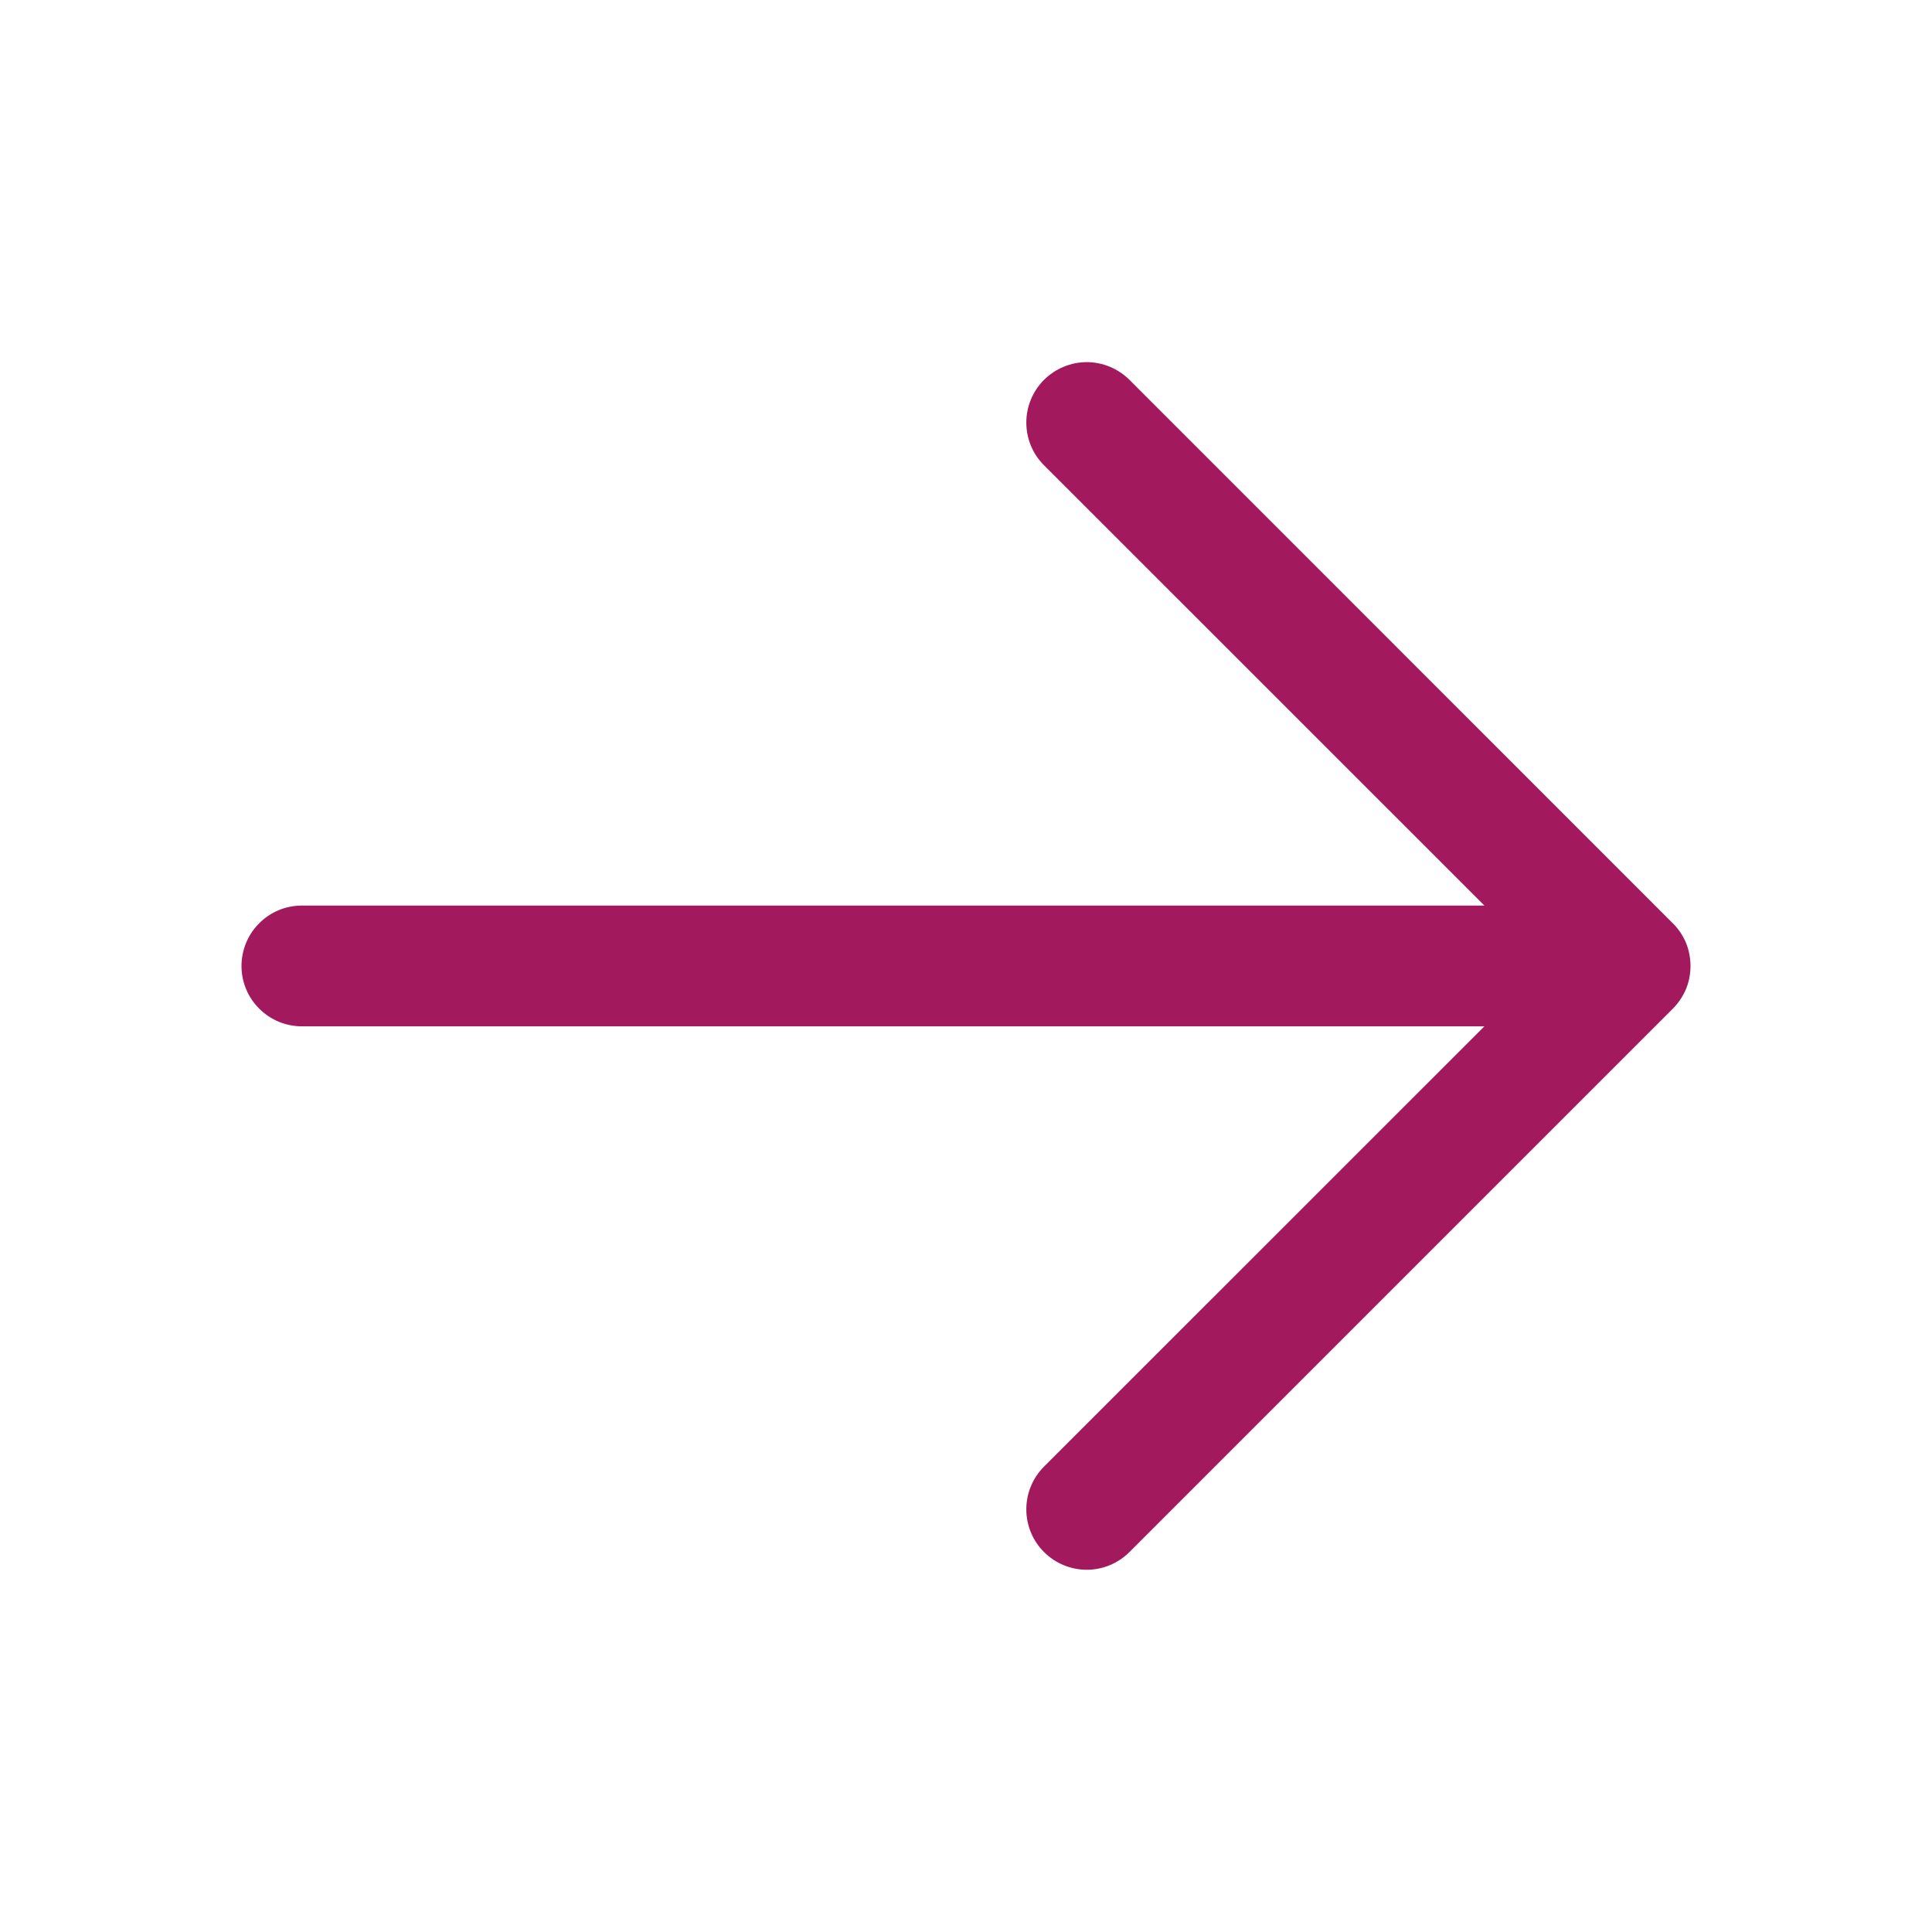 <svg width="18" height="18" viewBox="0 0 18 18" fill="none" xmlns="http://www.w3.org/2000/svg">
<g id="ArrowDown">
<path id="Vector" d="M10.523 3.539L15.585 8.602C15.638 8.654 15.679 8.716 15.708 8.784C15.736 8.853 15.75 8.926 15.75 9C15.75 9.074 15.736 9.147 15.708 9.215C15.679 9.283 15.638 9.345 15.585 9.398L10.523 14.46C10.417 14.566 10.274 14.625 10.125 14.625C9.976 14.625 9.833 14.566 9.727 14.46C9.621 14.355 9.562 14.211 9.562 14.062C9.562 13.913 9.621 13.77 9.727 13.664L13.83 9.562L2.812 9.562C2.663 9.562 2.52 9.503 2.415 9.397C2.309 9.292 2.25 9.149 2.25 9C2.25 8.851 2.309 8.707 2.415 8.602C2.52 8.496 2.663 8.437 2.812 8.437L13.83 8.437L9.727 4.335C9.621 4.23 9.562 4.086 9.562 3.937C9.562 3.788 9.621 3.645 9.727 3.539C9.833 3.434 9.976 3.374 10.125 3.374C10.274 3.374 10.417 3.434 10.523 3.539Z" fill="#A2195E"/>
</g>
</svg>
